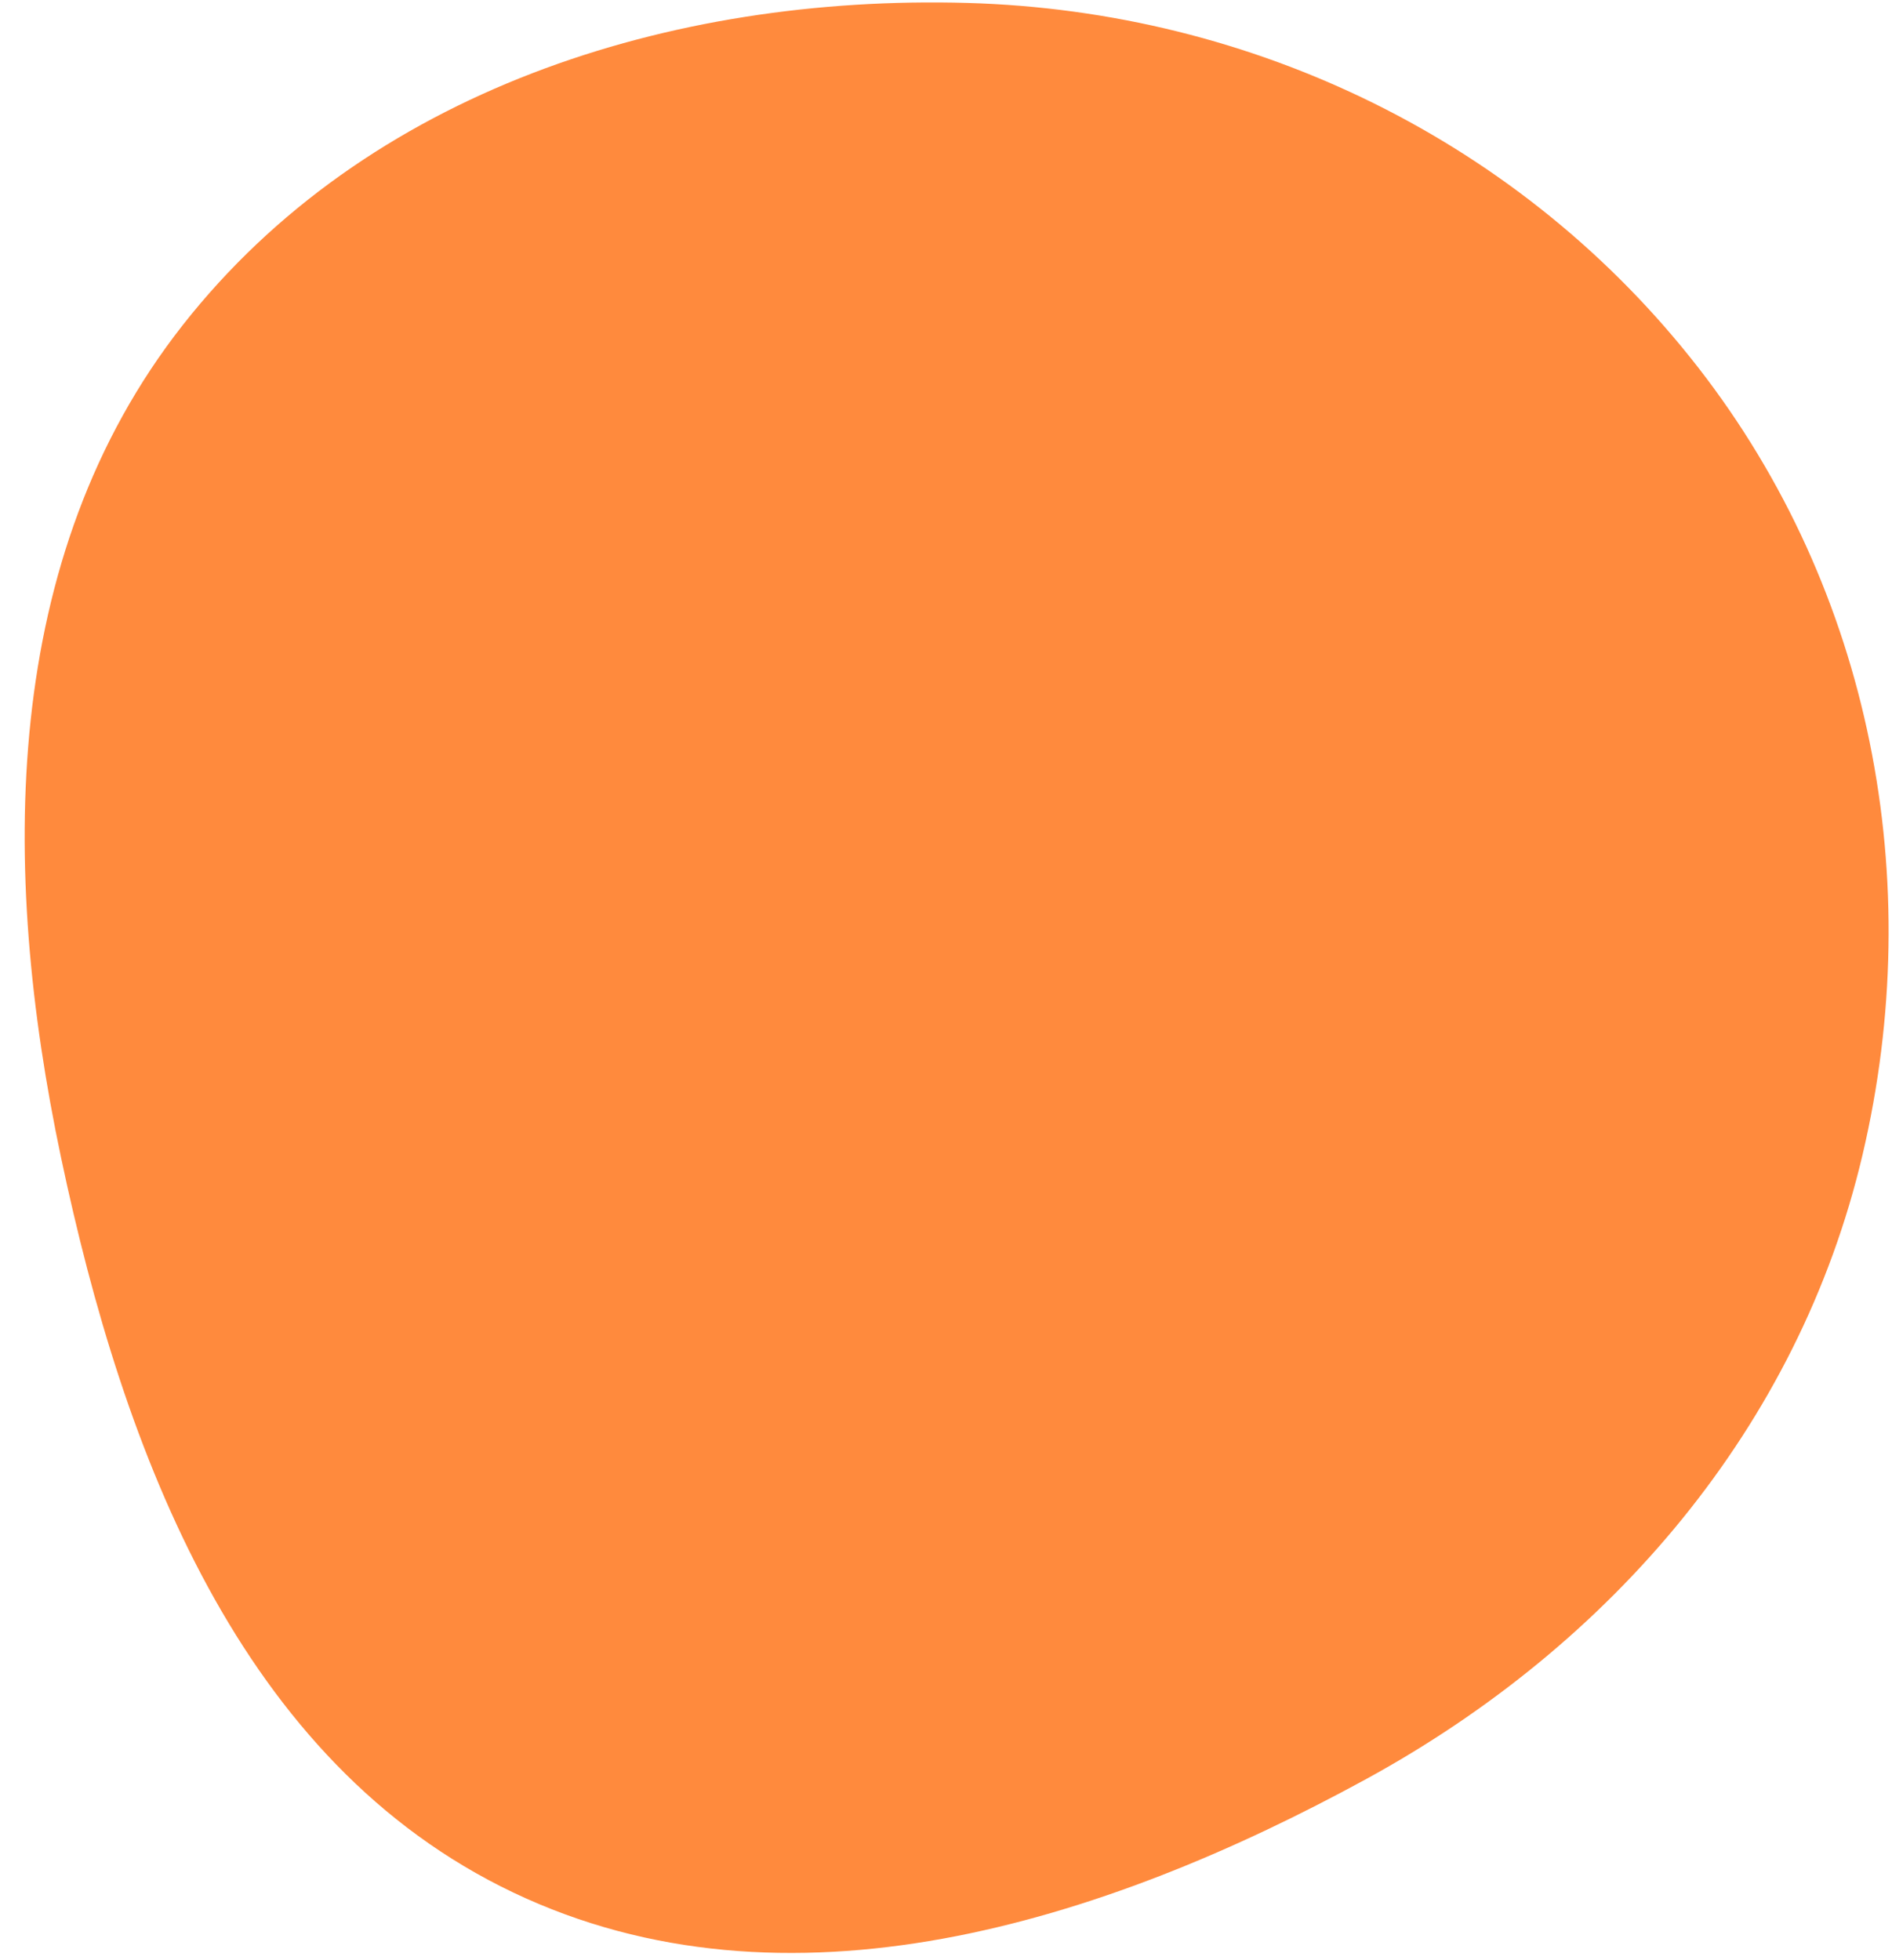 <svg width="111" height="115" viewBox="0 0 111 115" fill="none" xmlns="http://www.w3.org/2000/svg">
<g clip-path="url(#clip0_4_942)">
<path fill-rule="evenodd" clip-rule="evenodd" d="M56.747 0.172C39.3 -0.318 21.49 5.358 10.716 19.081C0.03 32.694 0.006 50.969 3.578 67.899C7.244 85.277 14.075 103.4 30.116 111.039C46.102 118.652 64.631 112.866 80.165 104.372C94.561 96.499 105.516 83.719 109.272 67.752C113.06 51.651 109.795 34.642 99.643 21.58C89.327 8.308 73.555 0.644 56.747 0.172Z" fill="#FF8A3D"/>
</g>
<defs>
<clipPath id="clip0_4_942">
<rect width="109.99" height="114.44" fill="white" transform="matrix(-1 0 0 1 110.884 0.143)"/>
</clipPath>
</defs>
</svg>
